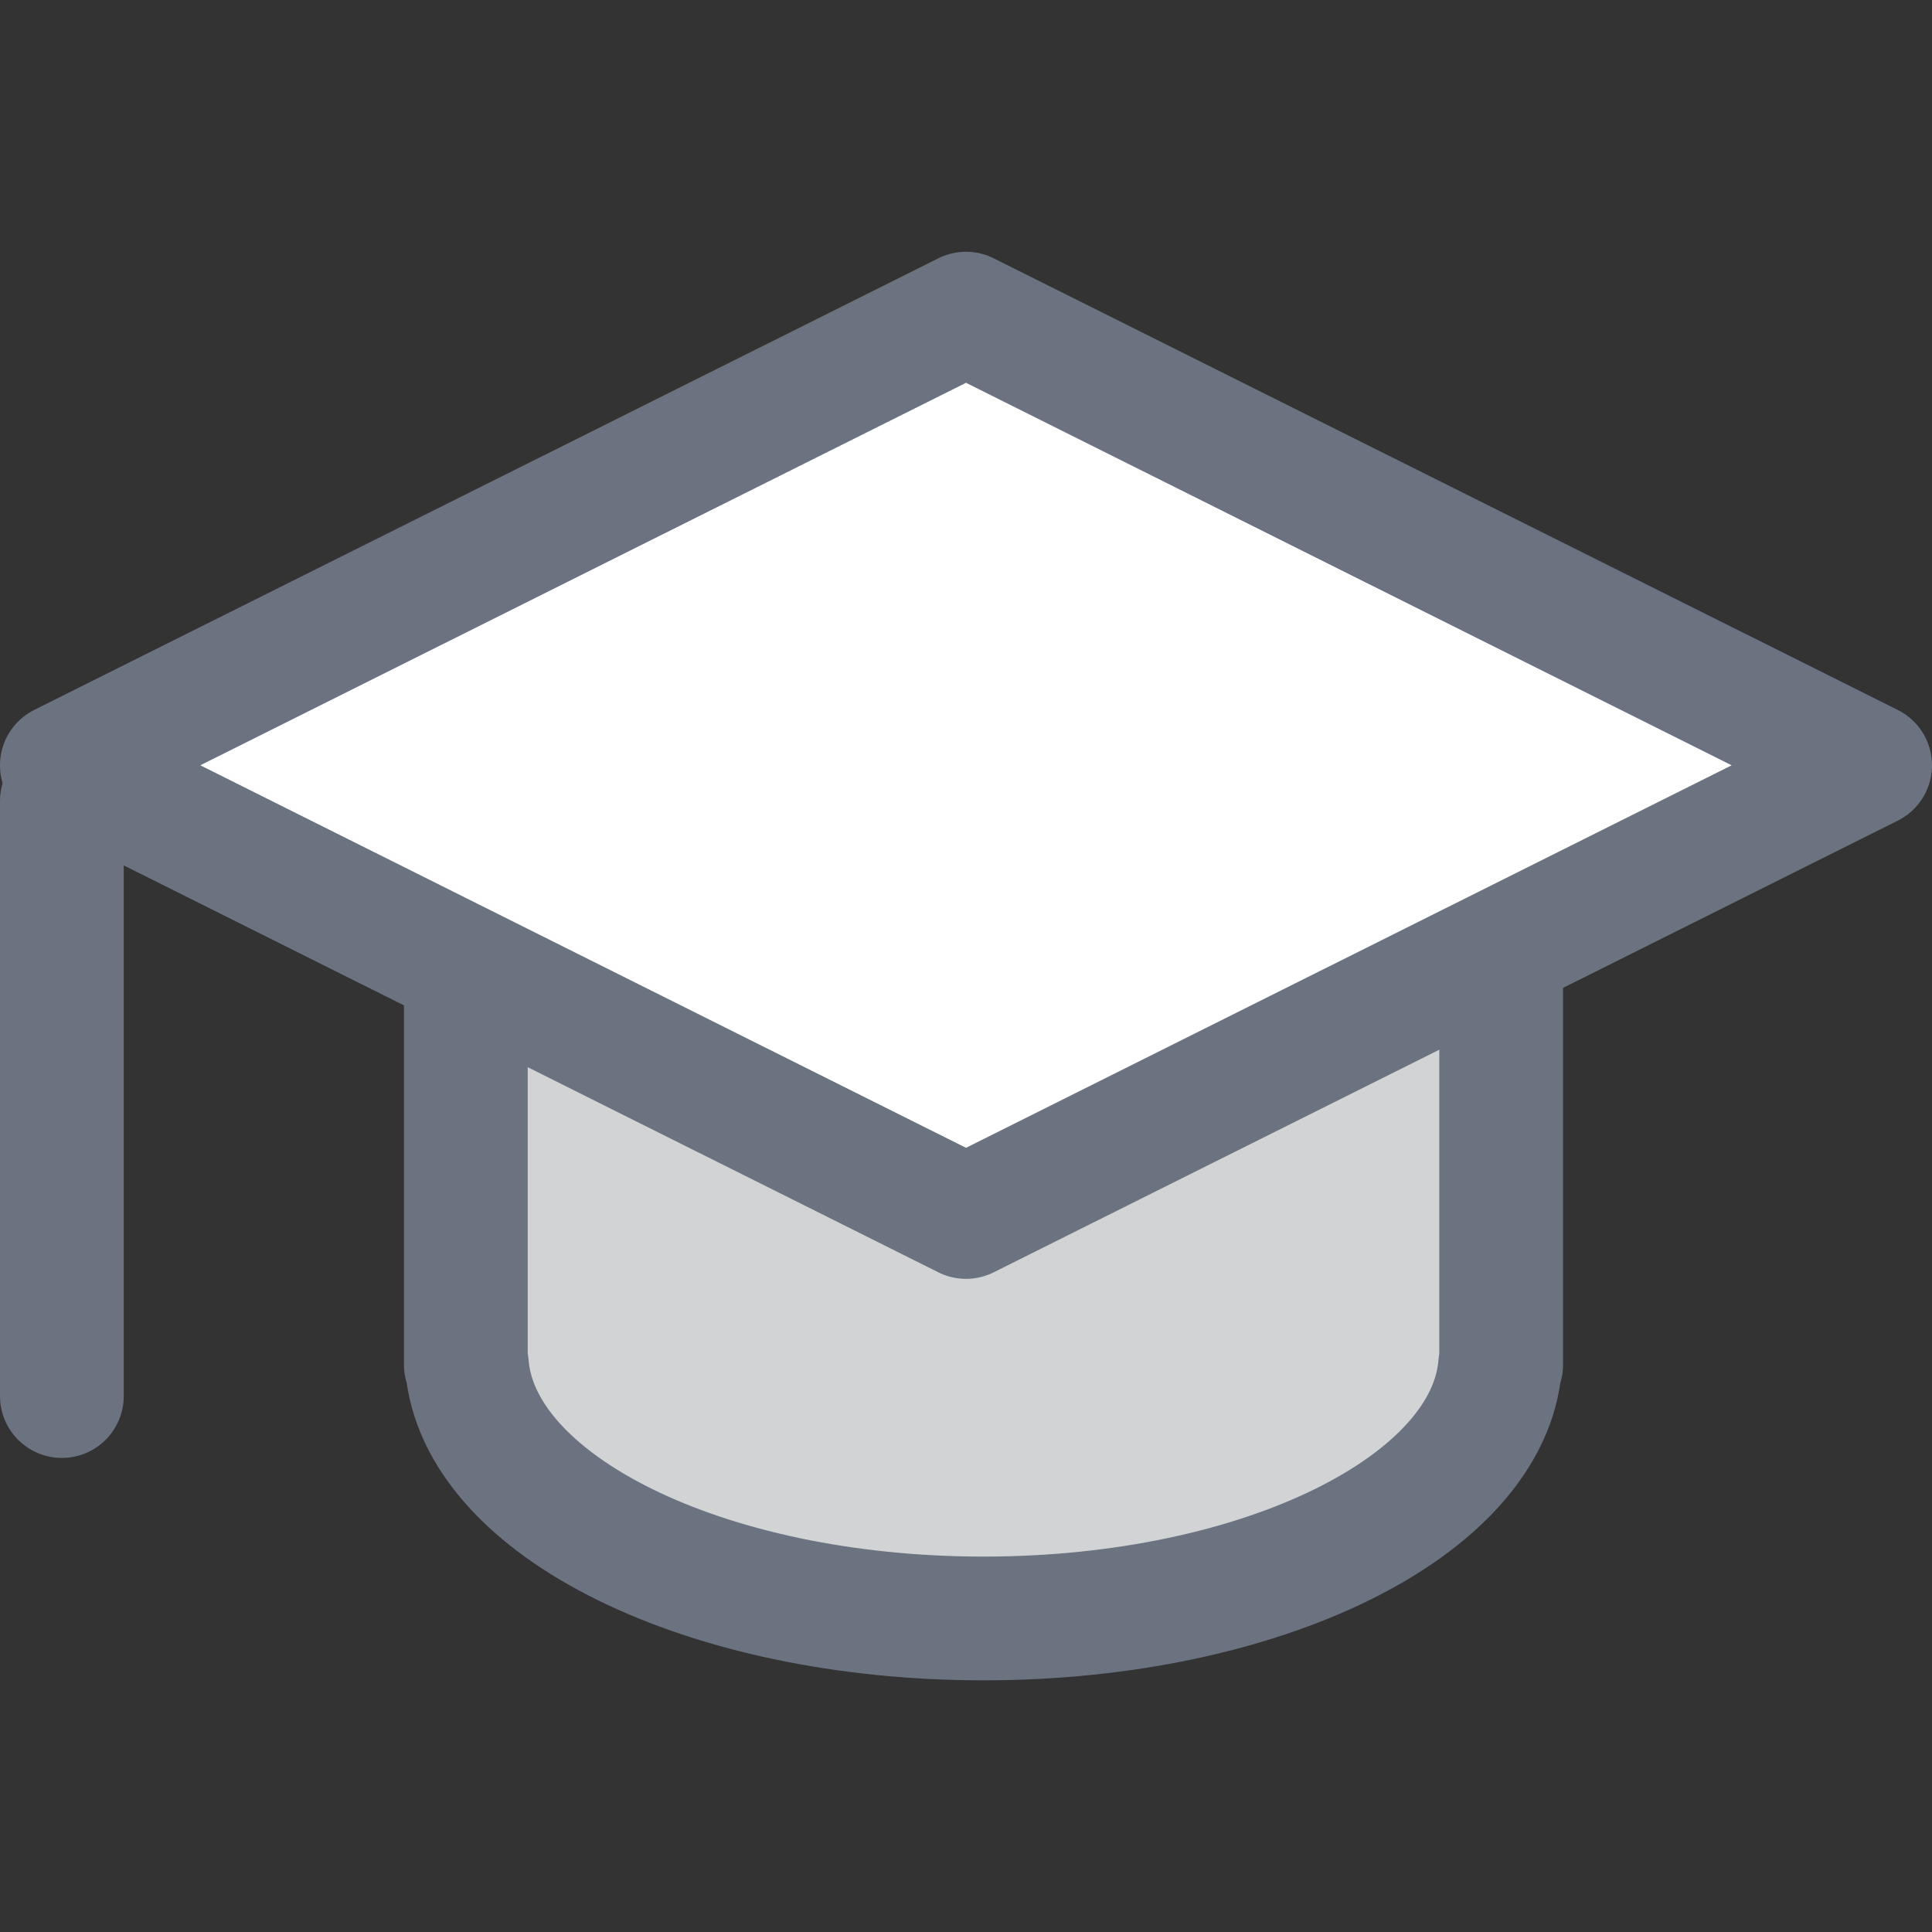 <!DOCTYPE svg PUBLIC "-//W3C//DTD SVG 1.1//EN" "http://www.w3.org/Graphics/SVG/1.1/DTD/svg11.dtd">
<!-- Uploaded to: SVG Repo, www.svgrepo.com, Transformed by: SVG Repo Mixer Tools -->
<svg width="800px" height="800px" viewBox="0 -8.14 62.451 62.451" xmlns="http://www.w3.org/2000/svg" fill="#6b7280">
<rect x="0" y="-8.14" width="62.451" height="62.451" fill="#333333" stroke="none"/>
<g id="SVGRepo_bgCarrier" stroke-width="0"/>
<g id="SVGRepo_tracerCarrier" stroke-linecap="round" stroke-linejoin="round"/>
<g id="SVGRepo_iconCarrier"> <g id="Group_35" data-name="Group 35" transform="translate(-782.964 -1356.609)"> <path id="Path_92" data-name="Path 92" d="M798.022,1369.359v23.226h.034c.353,4.555,7.685,8.2,16.7,8.2s16.347-3.641,16.7-8.2h.033v-23.226Z" fill="#d1d3d4" stroke="#6b7280" stroke-linecap="round" stroke-linejoin="round" stroke-width="4"/> <path id="Path_93" data-name="Path 93" d="M843.415,1373.207l-29.225,14.6-29.227-14.6,29.227-14.6Z" fill="#ffffff" stroke="#6b7280" stroke-linecap="round" stroke-linejoin="round" stroke-width="4"/> <line id="Line_40" data-name="Line 40" y1="19.235" transform="translate(784.964 1374.361)" fill="#ffffff" stroke="#6b7280" stroke-linecap="round" stroke-linejoin="round" stroke-width="4"/> </g> </g>
</svg>